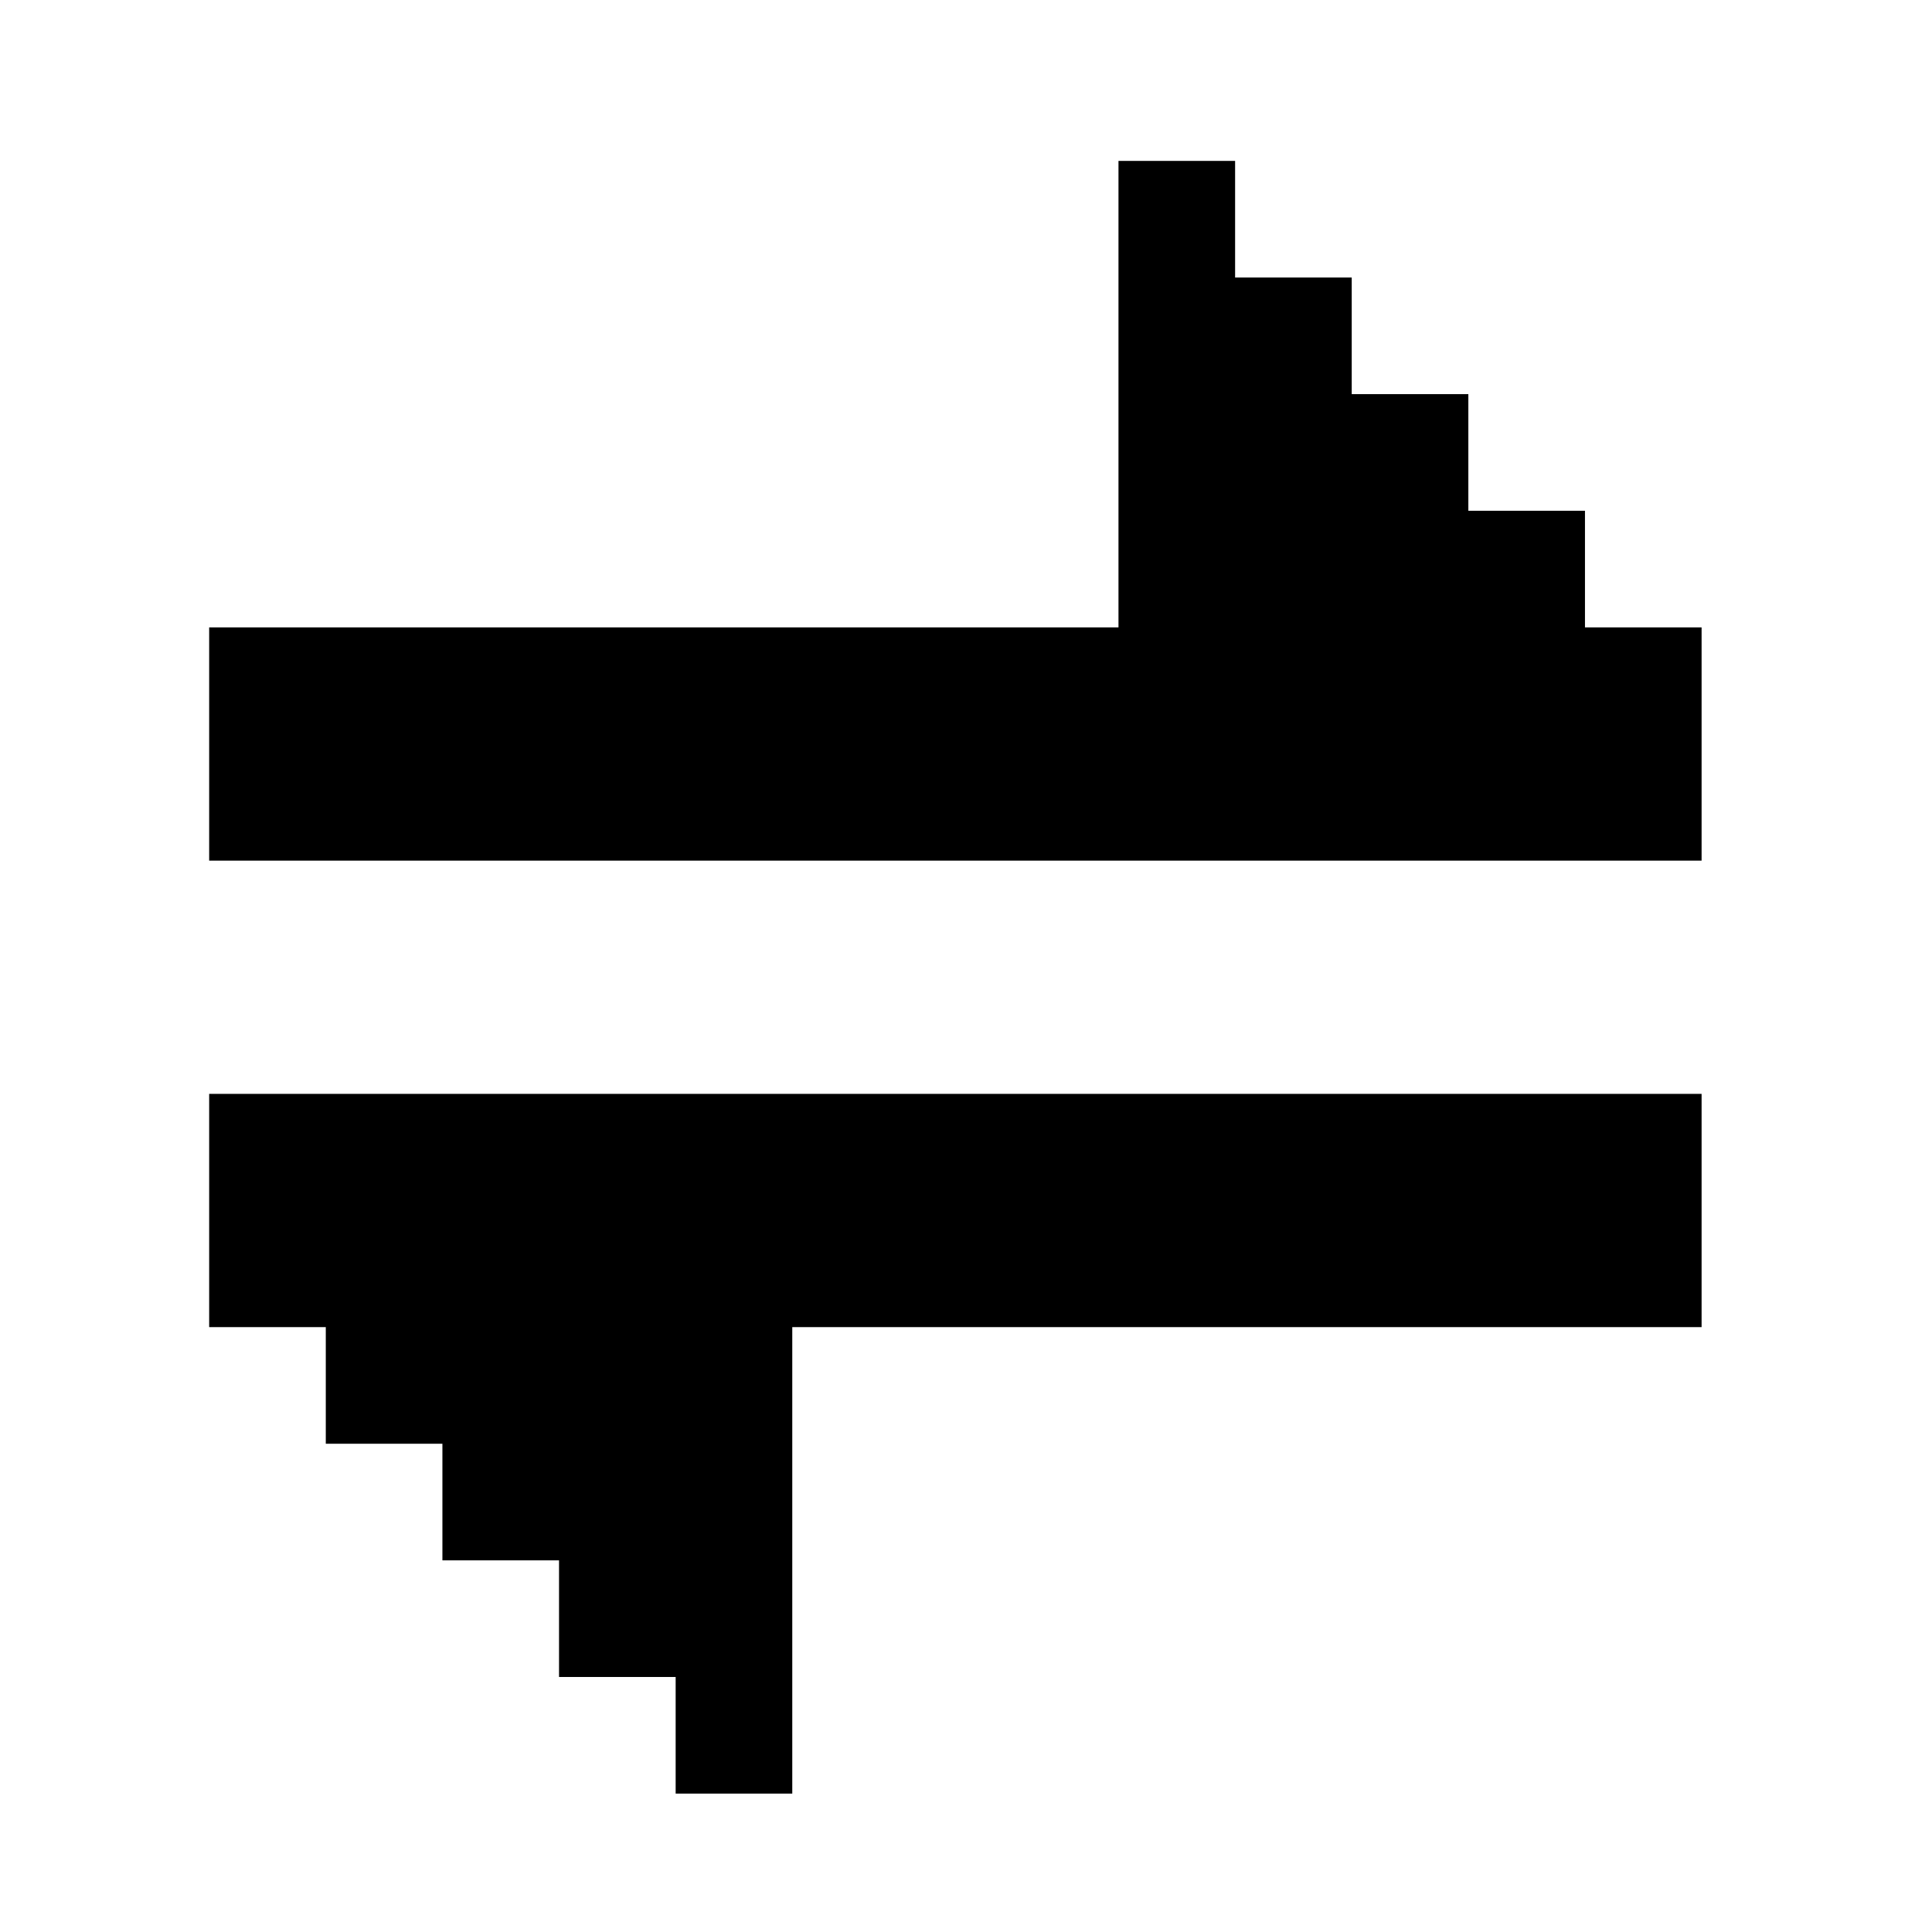 <?xml version="1.0" standalone="no"?><!DOCTYPE svg PUBLIC "-//W3C//DTD SVG 1.1//EN" "http://www.w3.org/Graphics/SVG/1.1/DTD/svg11.dtd"><svg t="1605066442532" class="icon" viewBox="0 0 1024 1024" version="1.1" xmlns="http://www.w3.org/2000/svg" p-id="2874" xmlns:xlink="http://www.w3.org/1999/xlink" width="200" height="200"><defs><style type="text/css"></style></defs><path d="M840.067 332.528 840.067 270.717 778.256 270.717 778.256 208.905 716.443 208.905 716.443 147.093 654.631 147.093 654.631 85.281 592.819 85.281 592.819 332.528 110.863 332.528 110.863 456.153 901.879 456.153 901.879 332.528Z" p-id="2875"></path><path d="M110.863 703.4 172.676 703.4 172.676 765.211 234.487 765.211 234.487 827.021 296.3 827.021 296.3 888.836 358.11 888.836 358.11 950.643 419.921 950.643 419.921 703.4 901.879 703.4 901.879 579.776 110.863 579.776Z" p-id="2876"></path></svg>